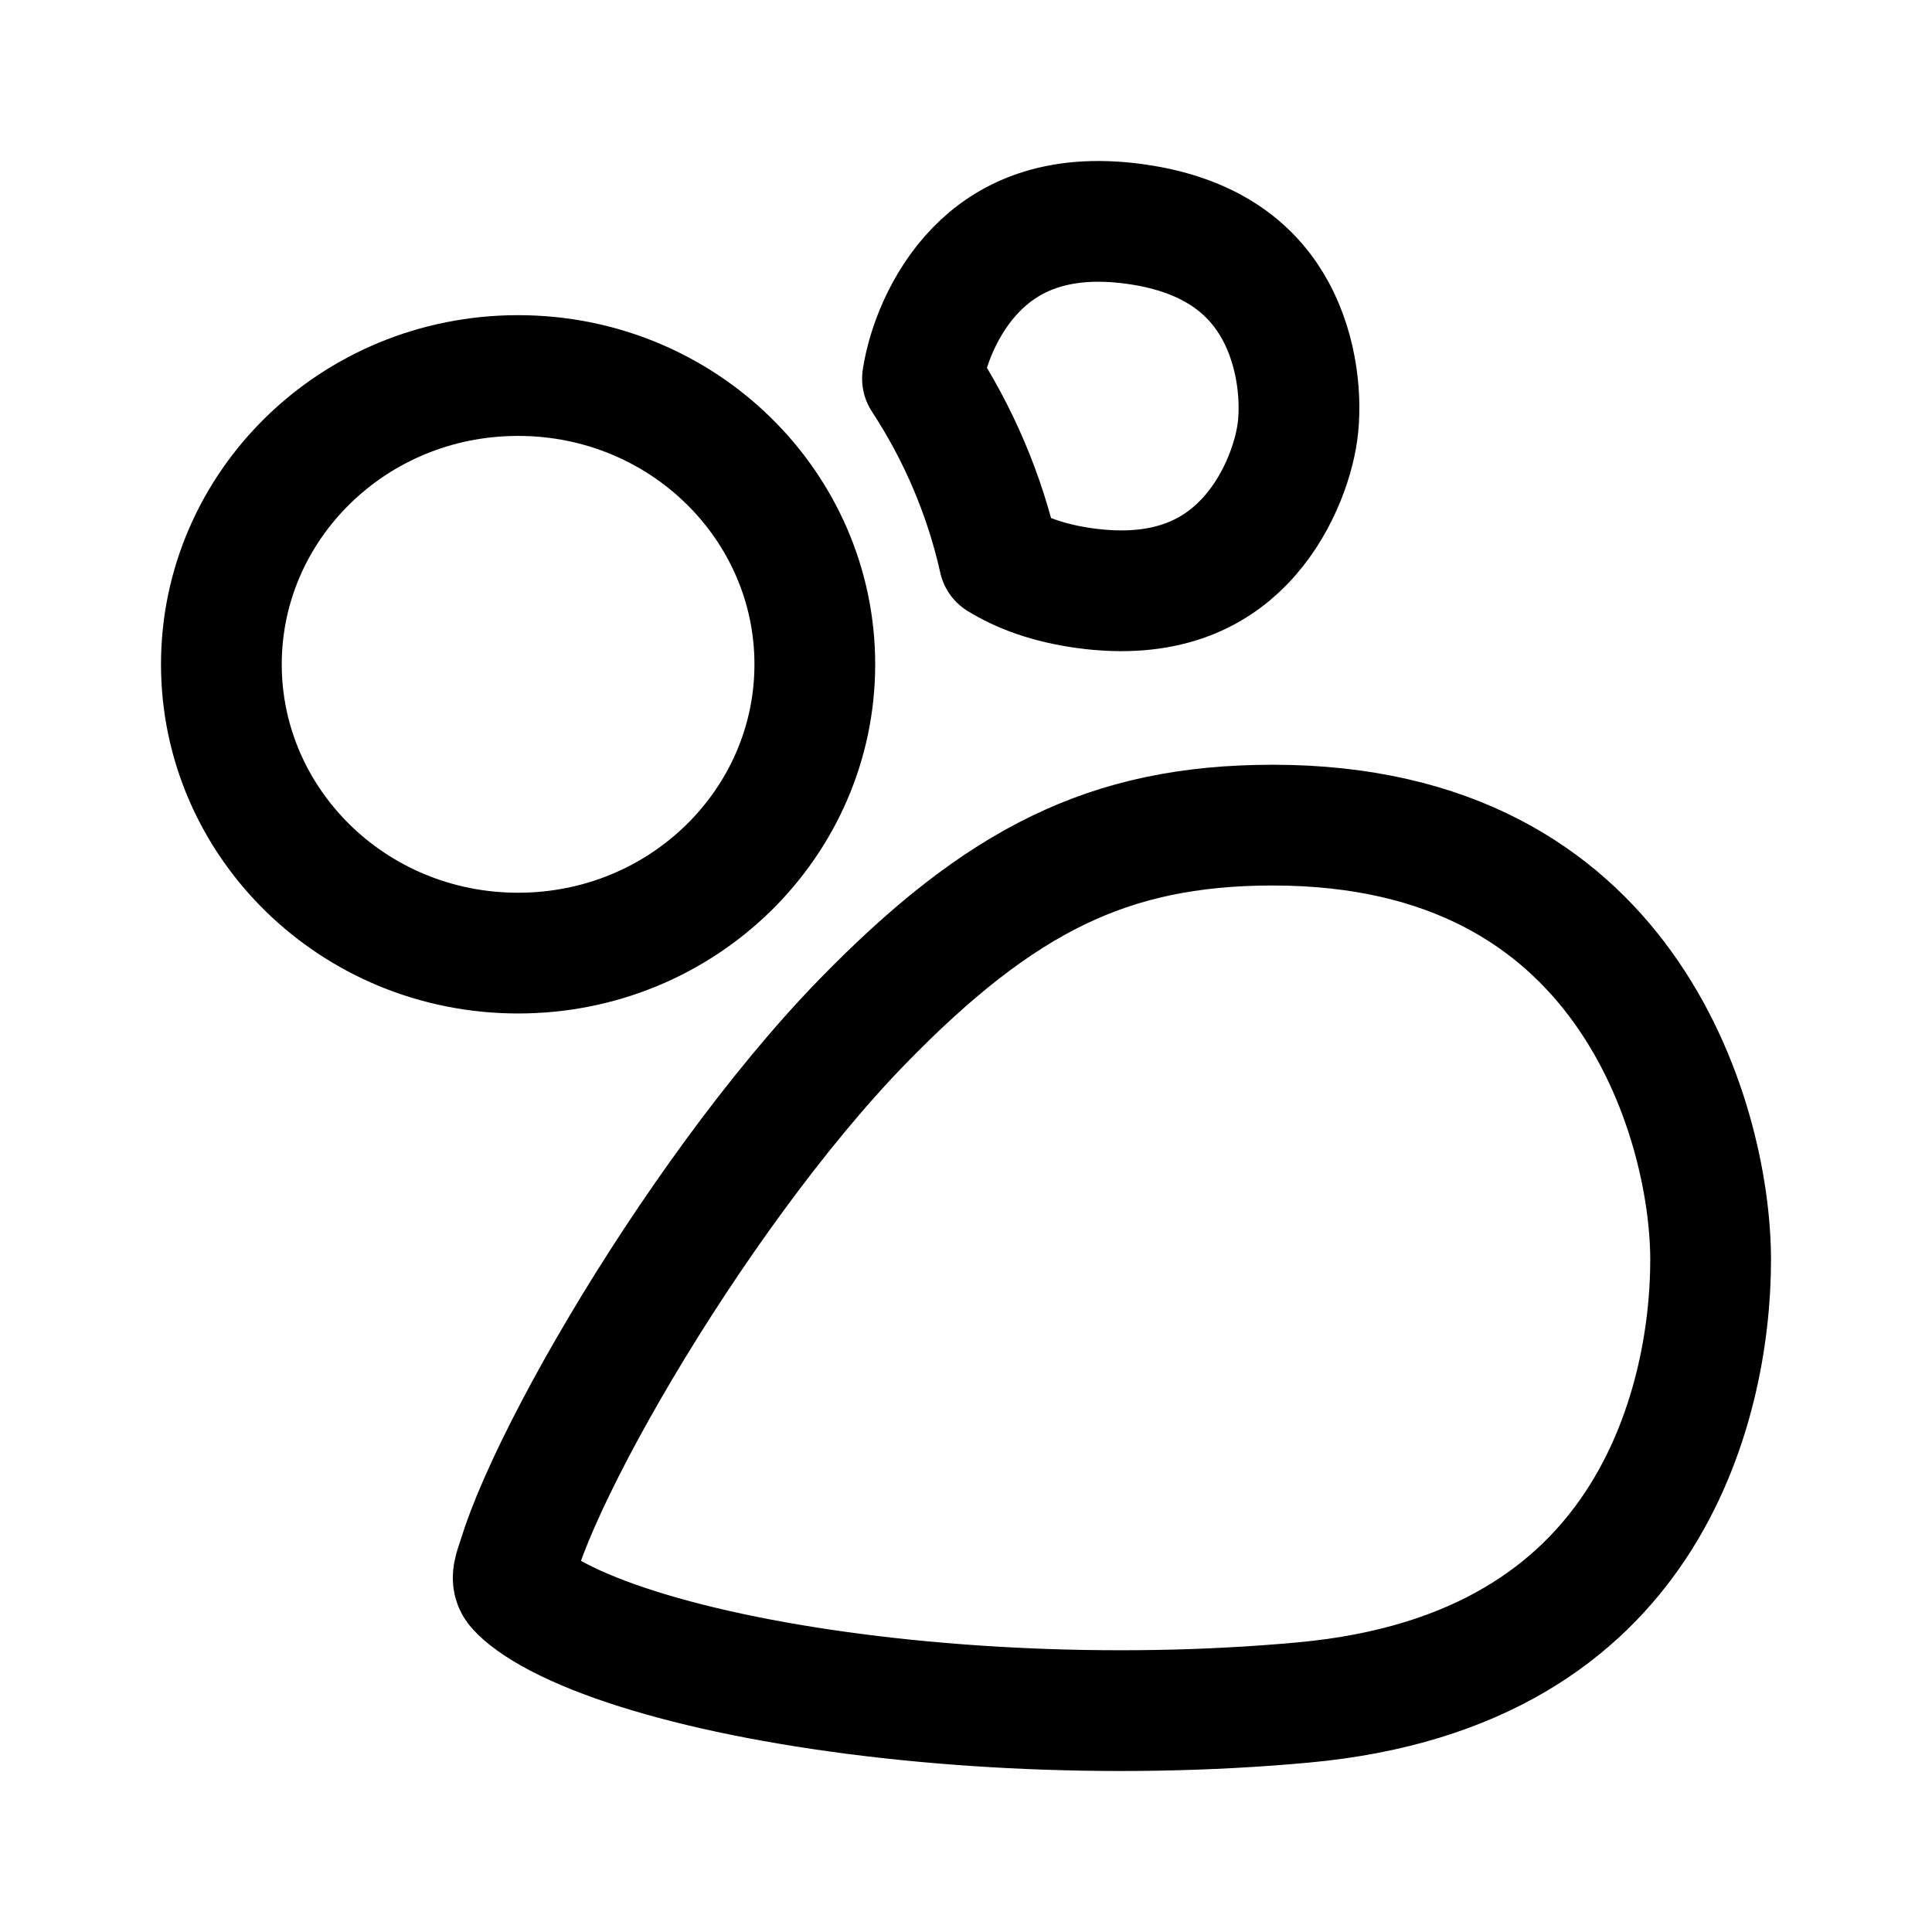 <svg width="192" height="192" viewBox="0 0 192 192" fill="none" xmlns="http://www.w3.org/2000/svg">
<path d="M51.488 94.718C67.903 94.718 80.976 81.741 80.976 66.02C80.976 50.298 67.903 37.321 51.488 37.321C35.073 37.321 22 50.298 22 66.02C22 81.741 35.073 94.718 51.488 94.718Z" stroke="black" stroke-width="12" stroke-linejoin="round"/>
<path d="M161.236 98.063C154.919 89.315 144.337 82 126.489 82C118.138 82 111.409 83.458 105.156 86.485C98.828 89.547 92.659 94.374 85.652 101.584C77.213 110.266 68.389 122.639 61.658 133.993C58.305 139.649 55.541 144.935 53.638 149.257C52.685 151.421 51.982 153.268 51.527 154.747C51.216 155.818 50.565 156.994 51.437 157.886C52.121 158.636 53.398 159.625 55.501 160.723C59.697 162.912 66.031 164.943 73.954 166.545C89.721 169.733 110.424 170.957 129.579 169.186C147.135 167.563 156.936 160.045 162.537 151.599C168.322 142.877 170 132.567 170 125.224C170 118.116 167.772 107.116 161.236 98.063Z" stroke="black" stroke-width="12" stroke-linejoin="round"/>
<path d="M99.298 55.604C101.39 56.896 104.145 57.949 107.809 58.452C115.769 59.546 120.56 57.029 123.599 53.904C126.897 50.51 128.523 45.946 128.939 42.917C129.355 39.889 129.02 35.056 126.759 30.898C124.676 27.069 120.742 23.354 112.781 22.26C104.821 21.166 100.03 23.683 96.992 26.808C93.754 30.14 92.128 34.598 91.676 37.625C95.244 43.07 97.855 49.148 99.298 55.604Z" stroke="black" stroke-width="12" stroke-linejoin="round"/>
</svg>
